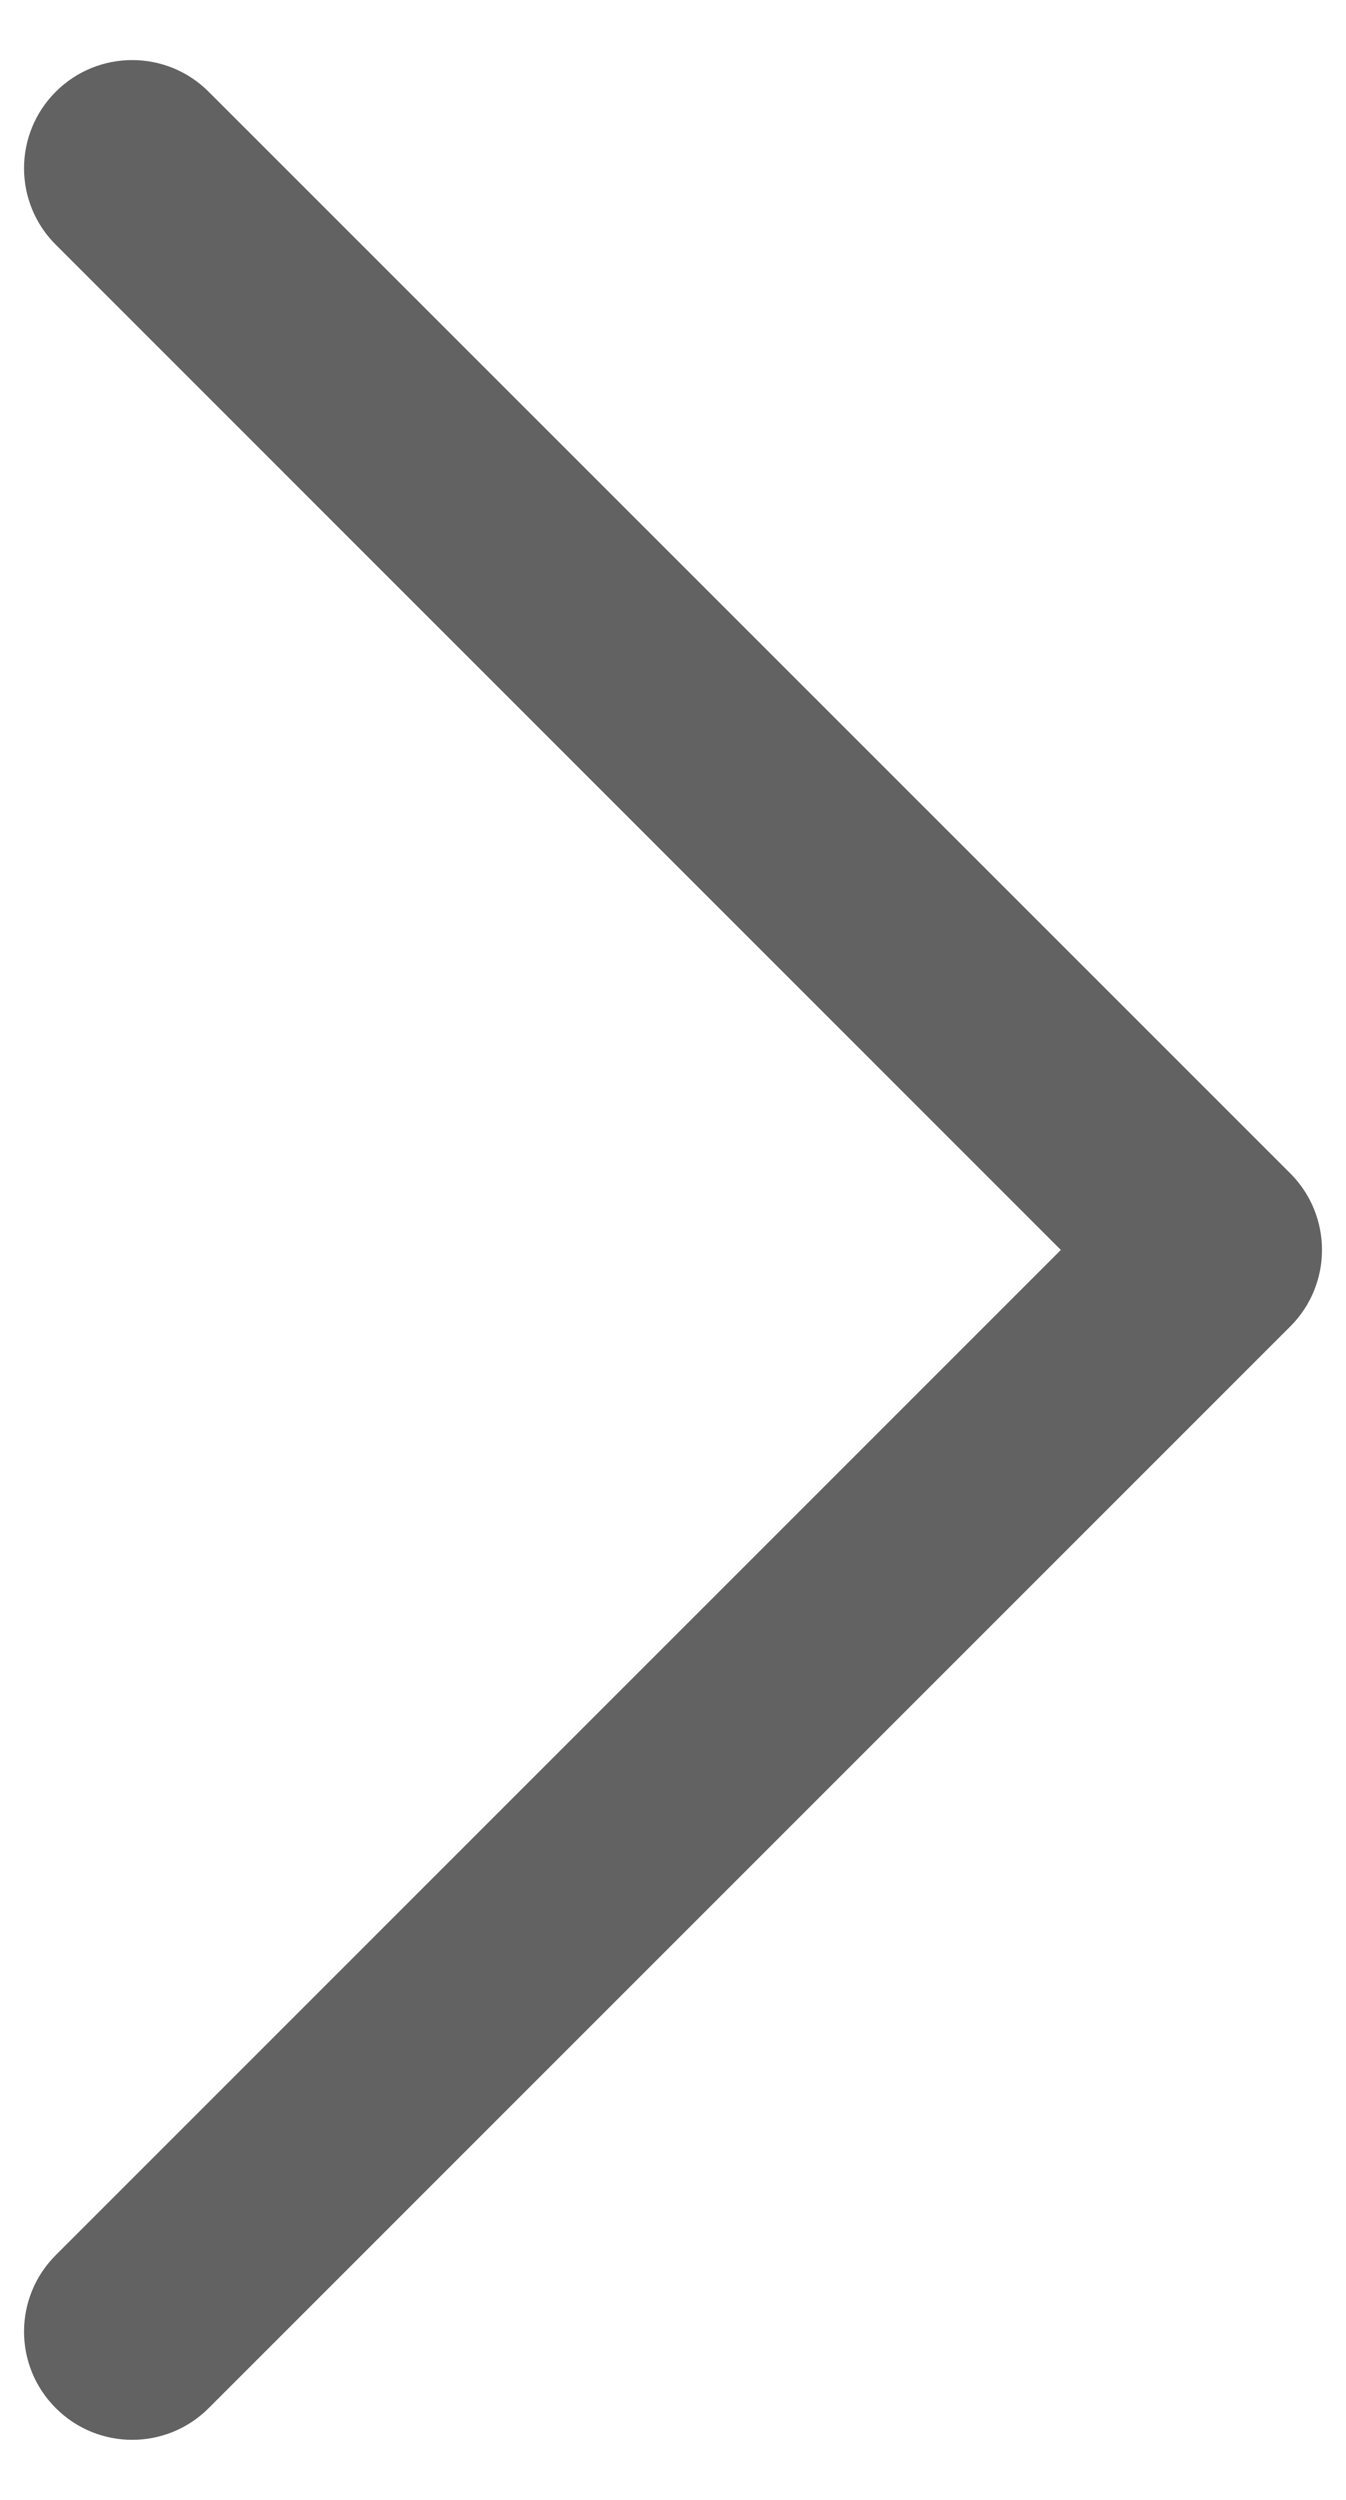 <svg width="14" height="26" viewBox="0 0 14 26" fill="none" xmlns="http://www.w3.org/2000/svg">
<path fill-rule="evenodd" clip-rule="evenodd" d="M0.58 25.045C0.14 24.606 0.14 23.894 0.58 23.454L11.034 13L0.58 2.545C0.14 2.106 0.14 1.394 0.58 0.954C1.019 0.515 1.731 0.515 2.17 0.954L13.421 12.204C13.86 12.644 13.86 13.356 13.421 13.795L2.171 25.045C1.731 25.485 1.019 25.485 0.58 25.045Z" fill="#626262"/>
</svg>
